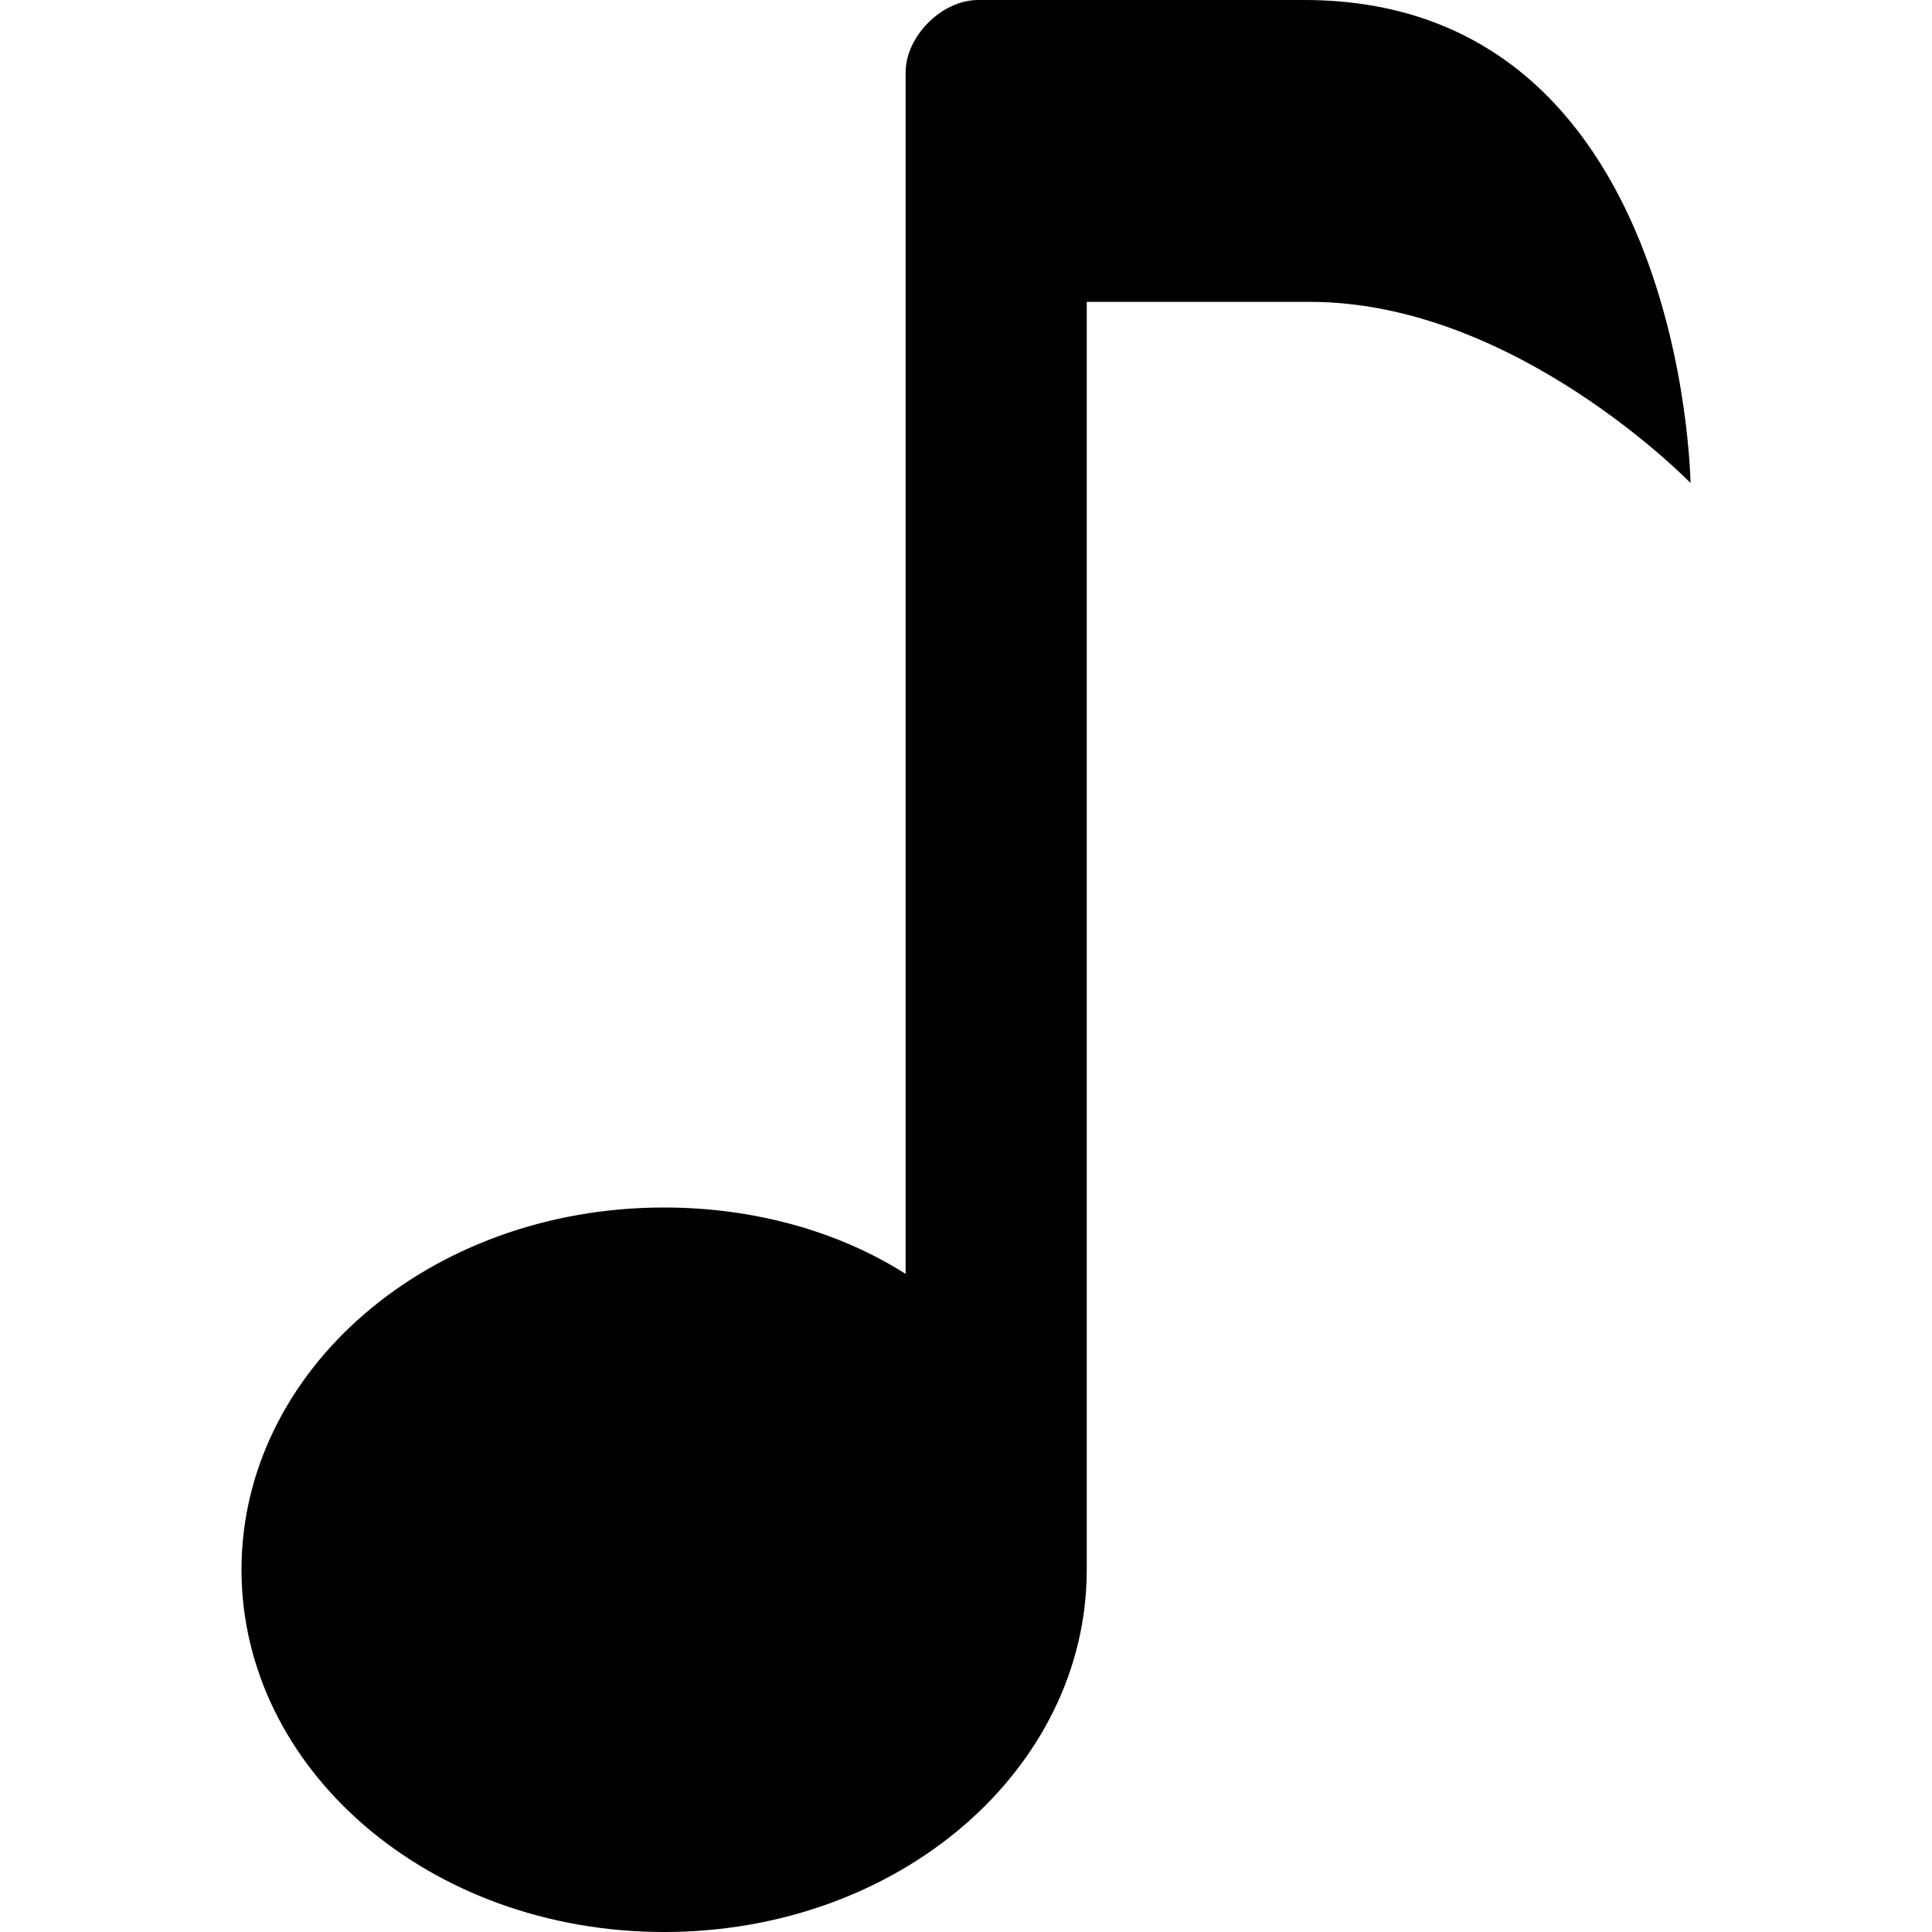 <?xml version="1.0" encoding="utf-8"?>
<!-- Generator: Adobe Illustrator 18.1.1, SVG Export Plug-In . SVG Version: 6.00 Build 0)  -->
<svg version="1.1" id="Layer_1" xmlns="http://www.w3.org/2000/svg" xmlns:xlink="http://www.w3.org/1999/xlink" x="0px" y="0px"
	 viewBox="0 0 32 32" enable-background="new 0 0 32 32" xml:space="preserve">
<path d="M28,8c0,0-2.9-3-6.3-3H18v21c0,3.3-3.1,6-7,6s-7-2.7-7-6s3.1-6,7-6c1.5,0,2.9,0.4,4,1.1V1.2C15,0.6,15.6,0,16.2,0h5.4
	C27.9,0,28,8,28,8z"/>
</svg>
